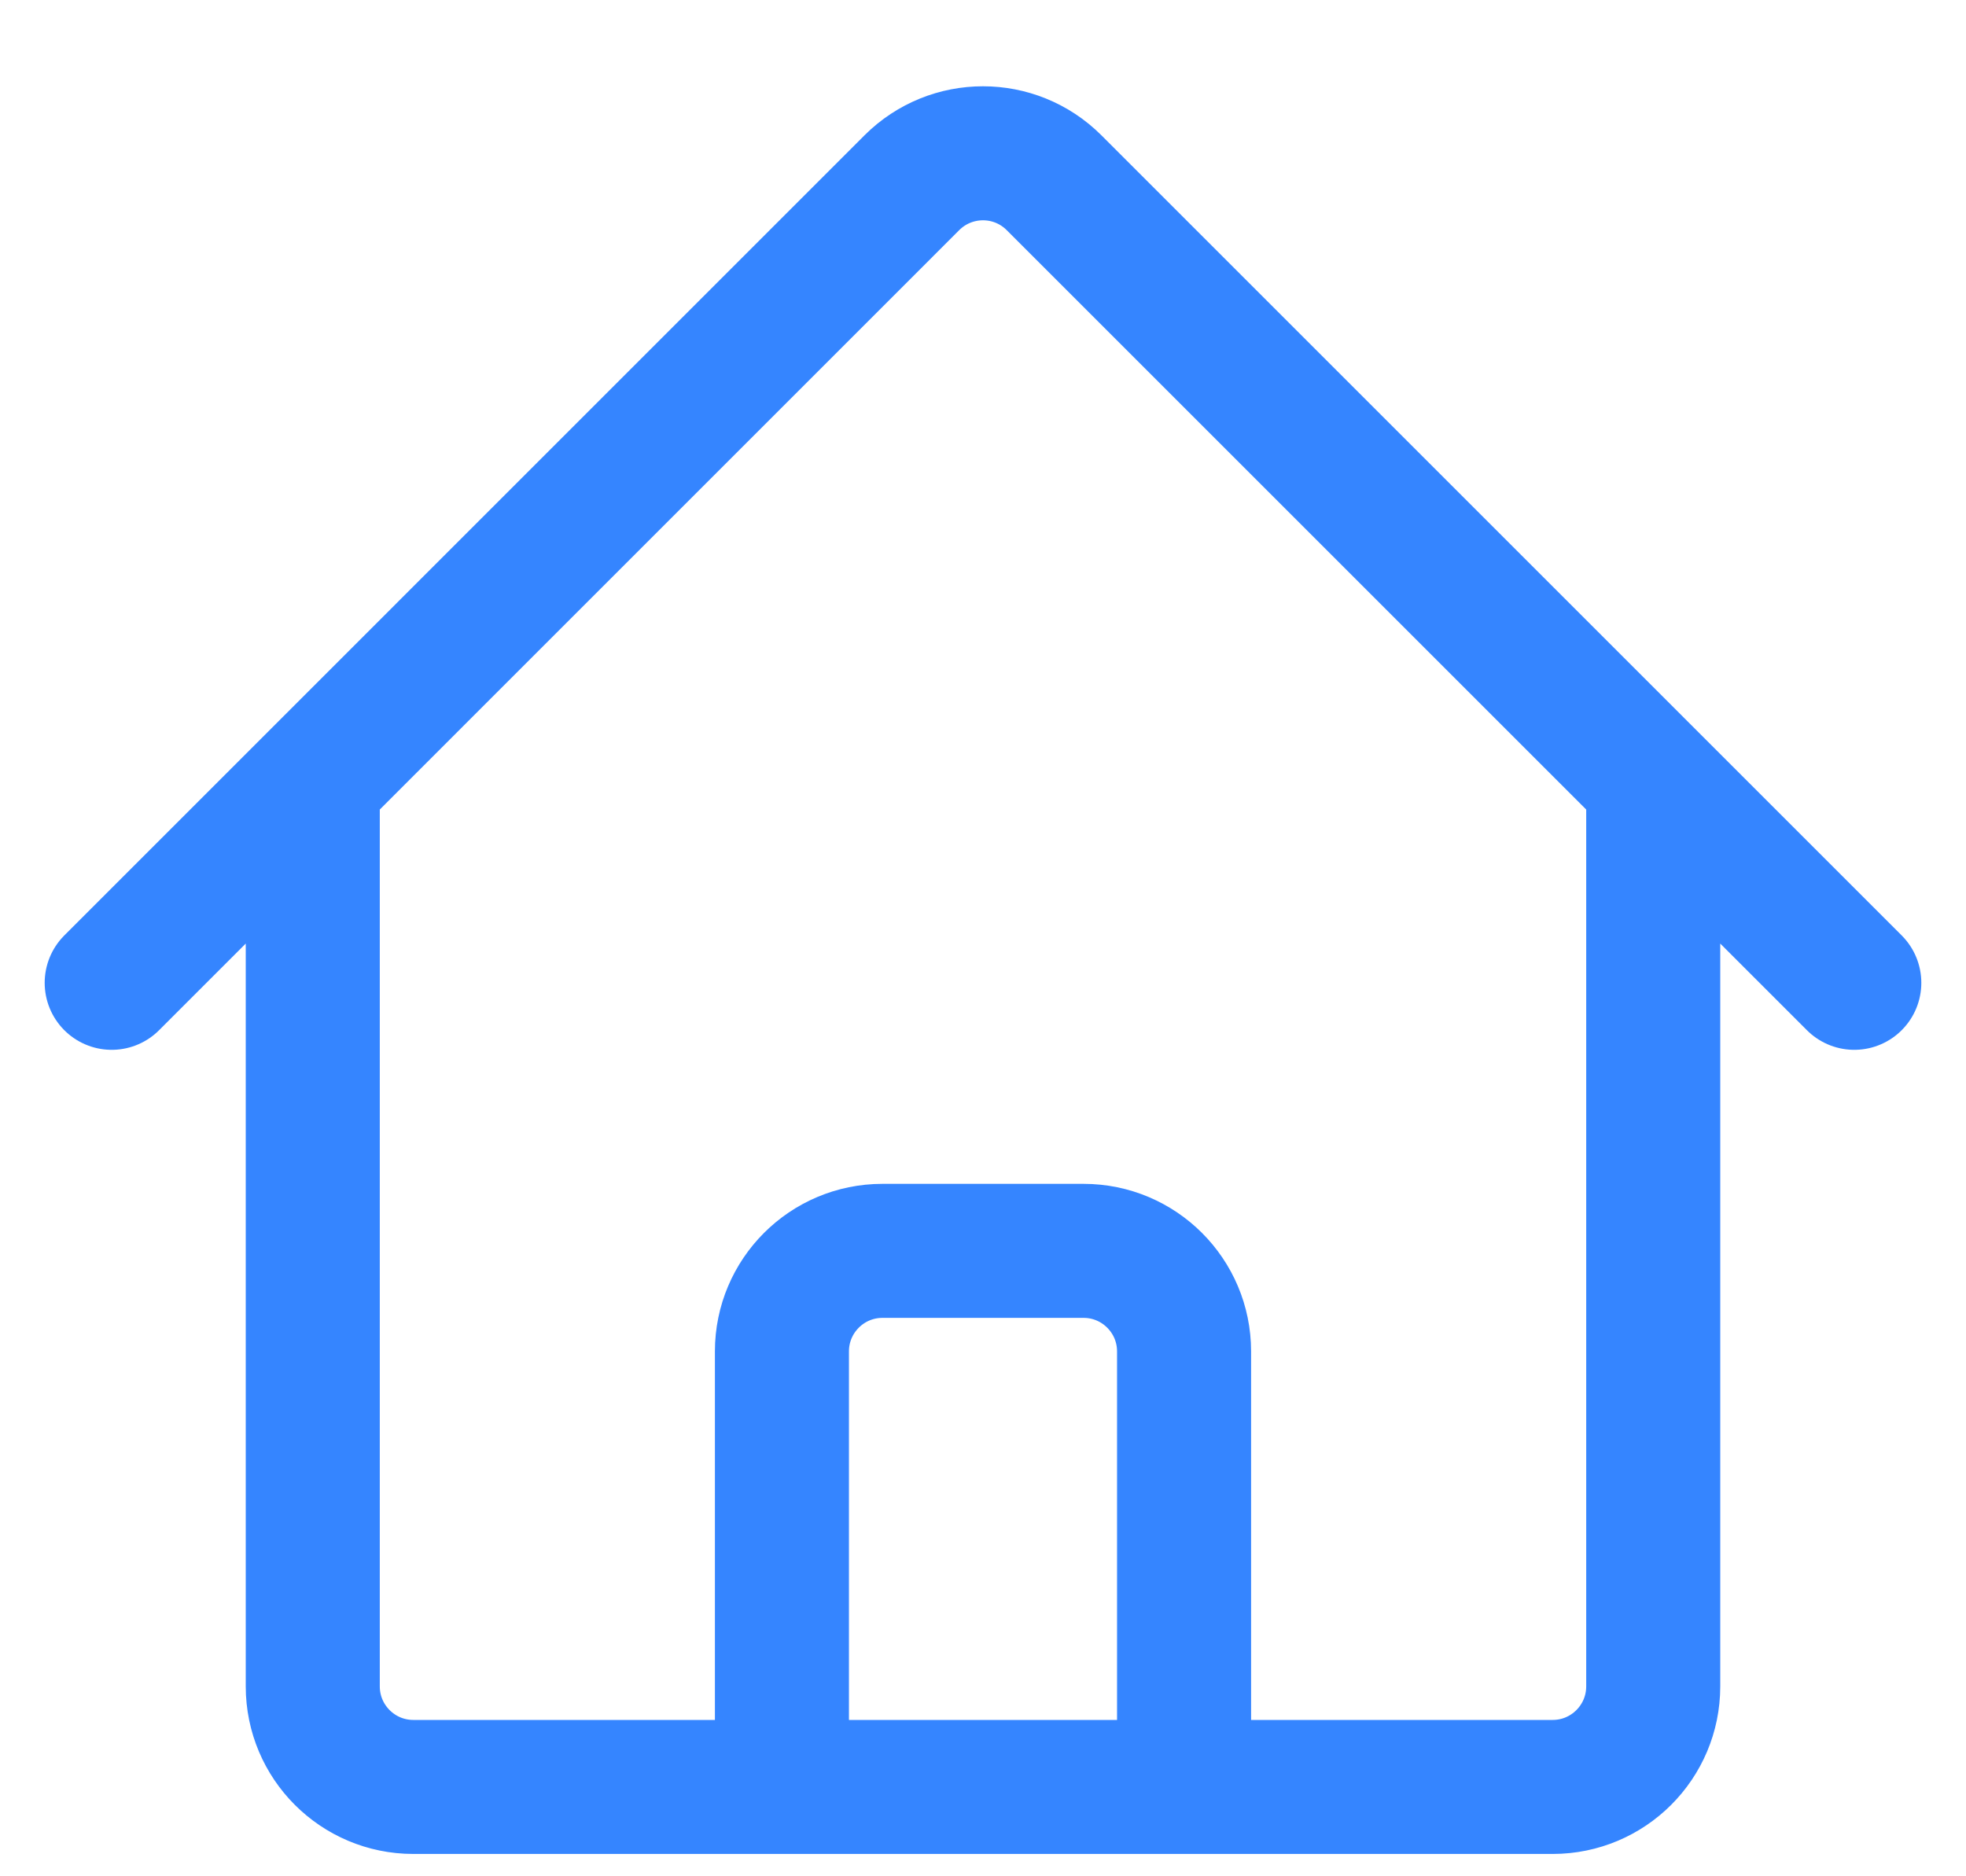 <svg width="22" height="21" viewBox="0 0 22 21" fill="none" xmlns="http://www.w3.org/2000/svg">
<path d="M1.25 11L10.204 2.045C10.644 1.606 11.356 1.606 11.795 2.045L20.75 11M3.5 8.75V18.875C3.5 19.496 4.004 20 4.625 20H8.75V15.125C8.75 14.504 9.254 14 9.875 14H12.125C12.746 14 13.25 14.504 13.25 15.125V20H17.375C17.996 20 18.5 19.496 18.5 18.875V8.75M7.25 20H15.5" stroke="#3585FF" stroke-width="1.5" stroke-linecap="round" stroke-linejoin="round"/>
</svg>
